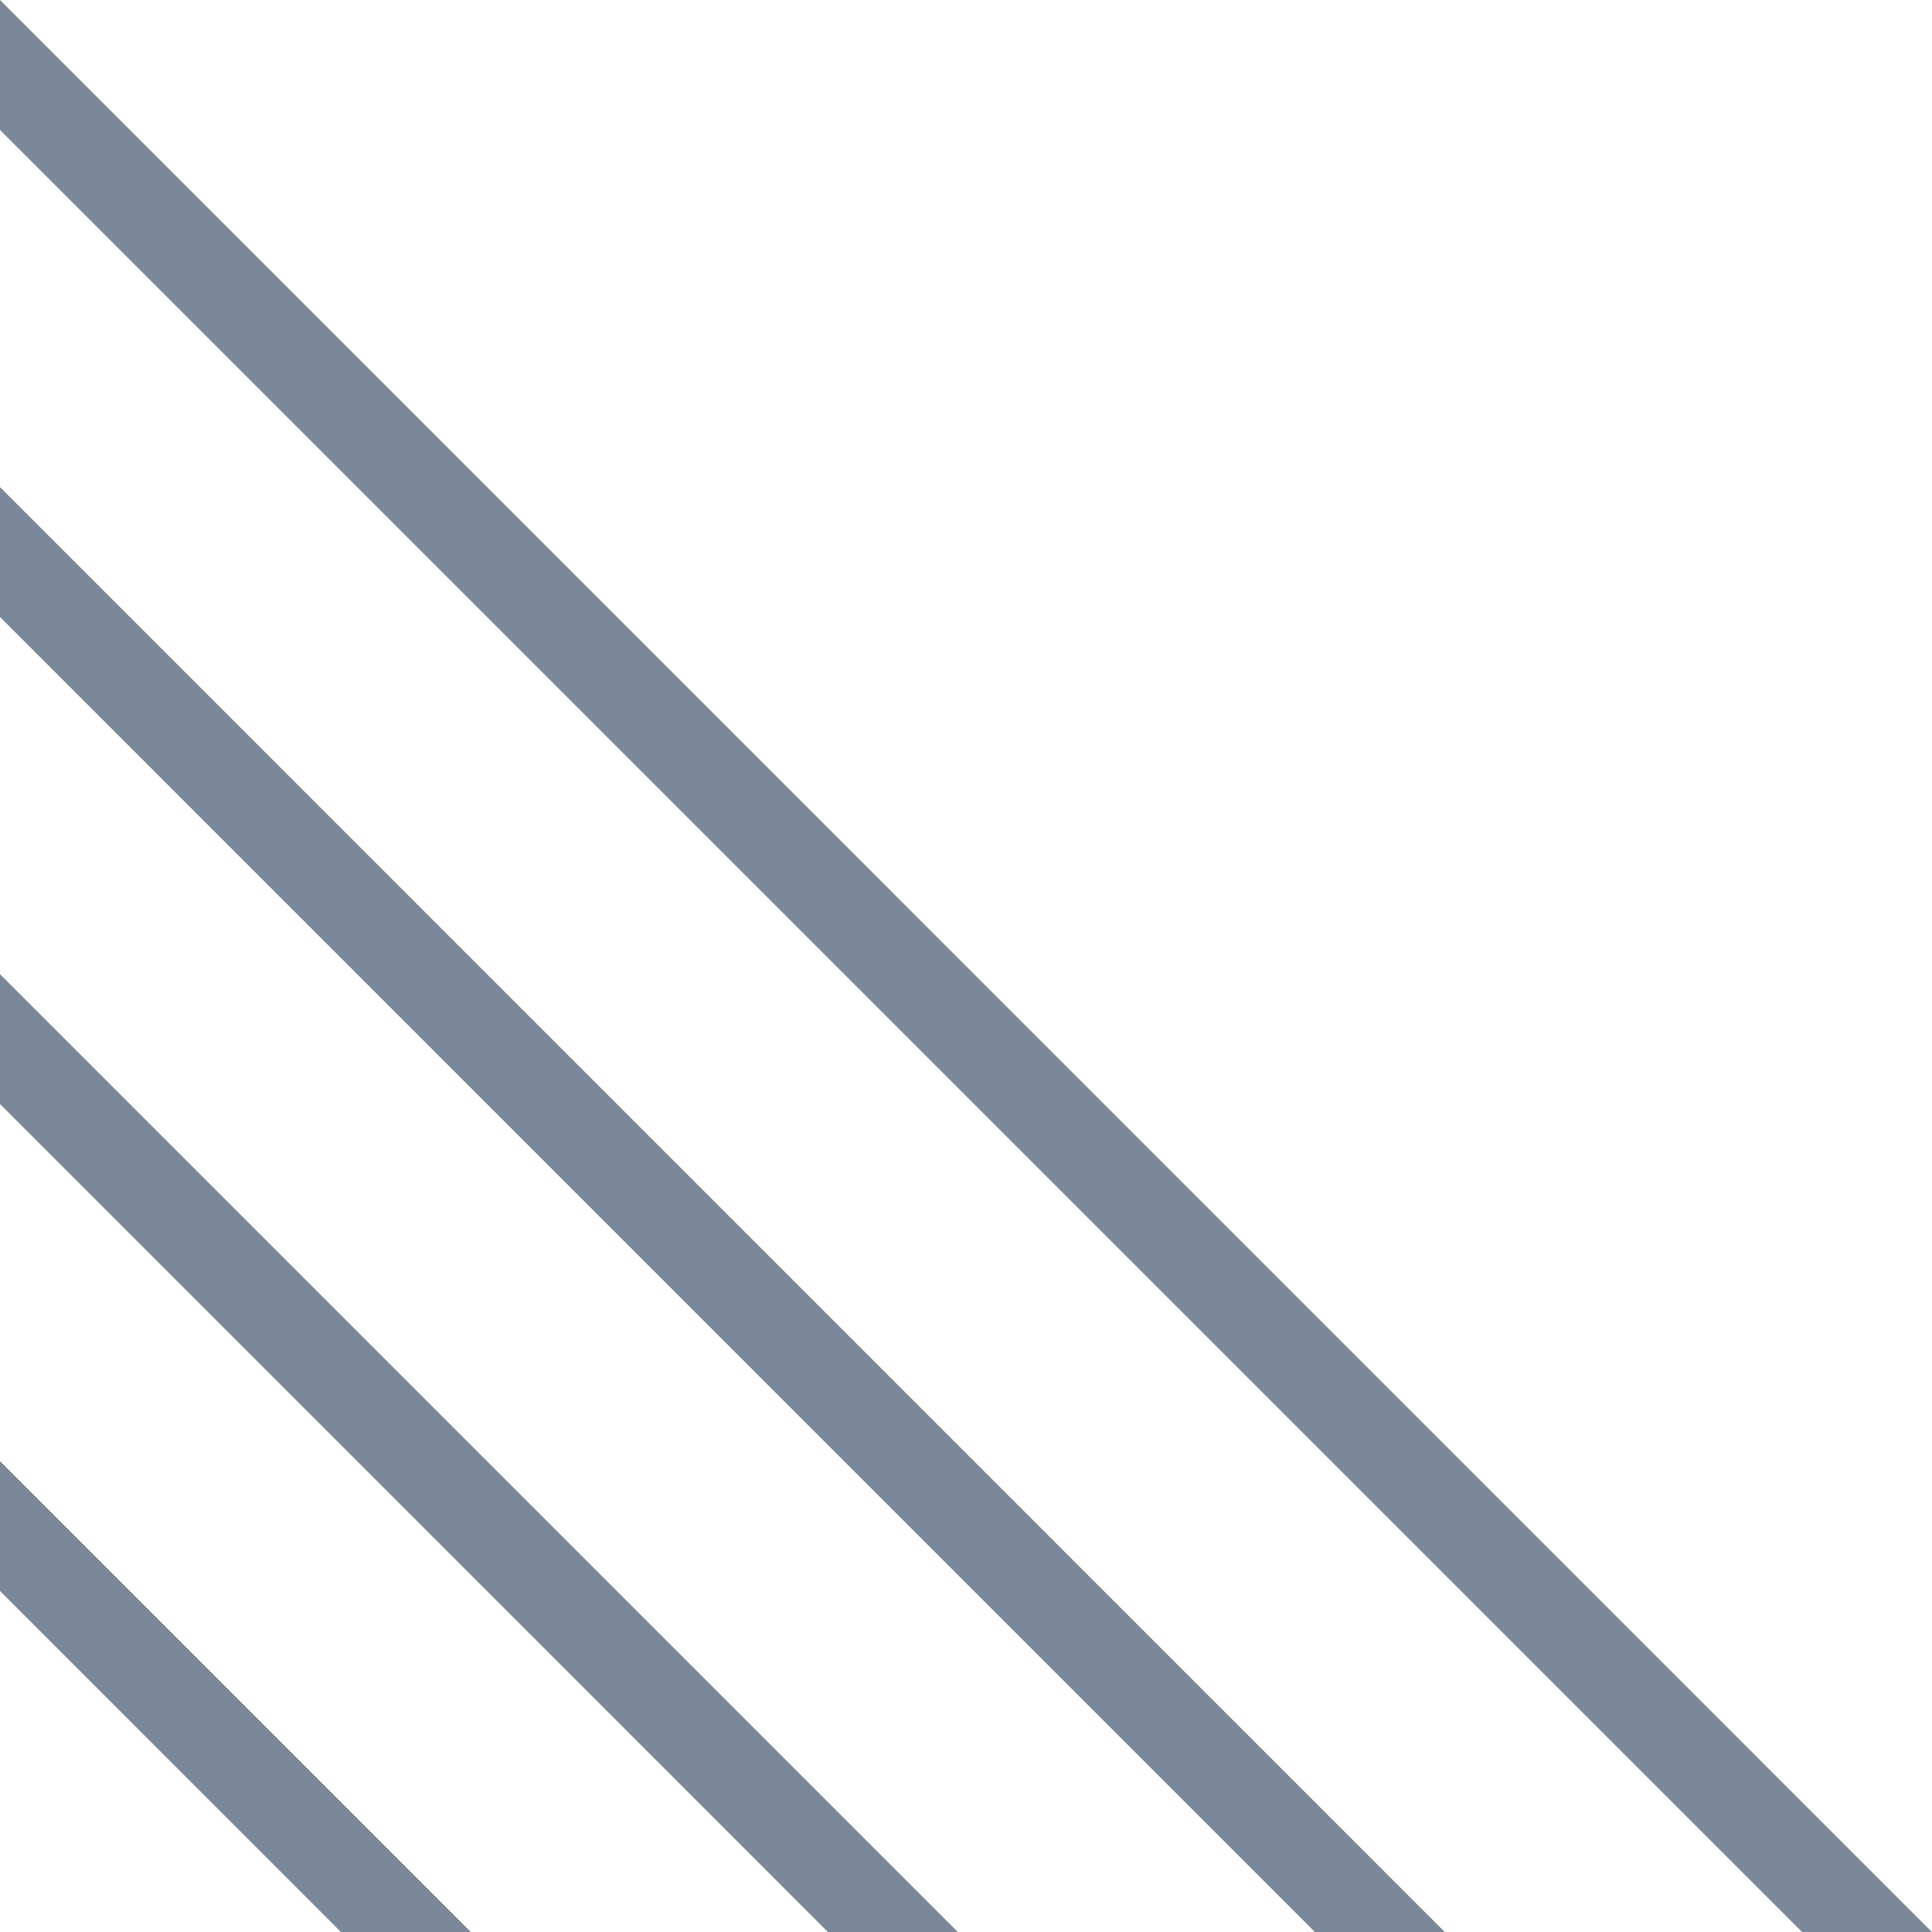<svg xmlns="http://www.w3.org/2000/svg" preserveAspectRatio="none" viewBox="0 0 17 17">
<polygon fill="#7A8899" points="3,17 0,13.999 0,12.857 4.143,17"/>
<polygon fill="#7A8899" points="7.285,17 0,9.714 0,8.572 8.428,17"/>
<polygon fill="#7A8899" points="11.57,17 0,5.429 0,4.286 12.713,17"/>
<polygon fill="#7A8899" points="0,1.143 0,0 16.999,17 15.857,17"/>
</svg>

